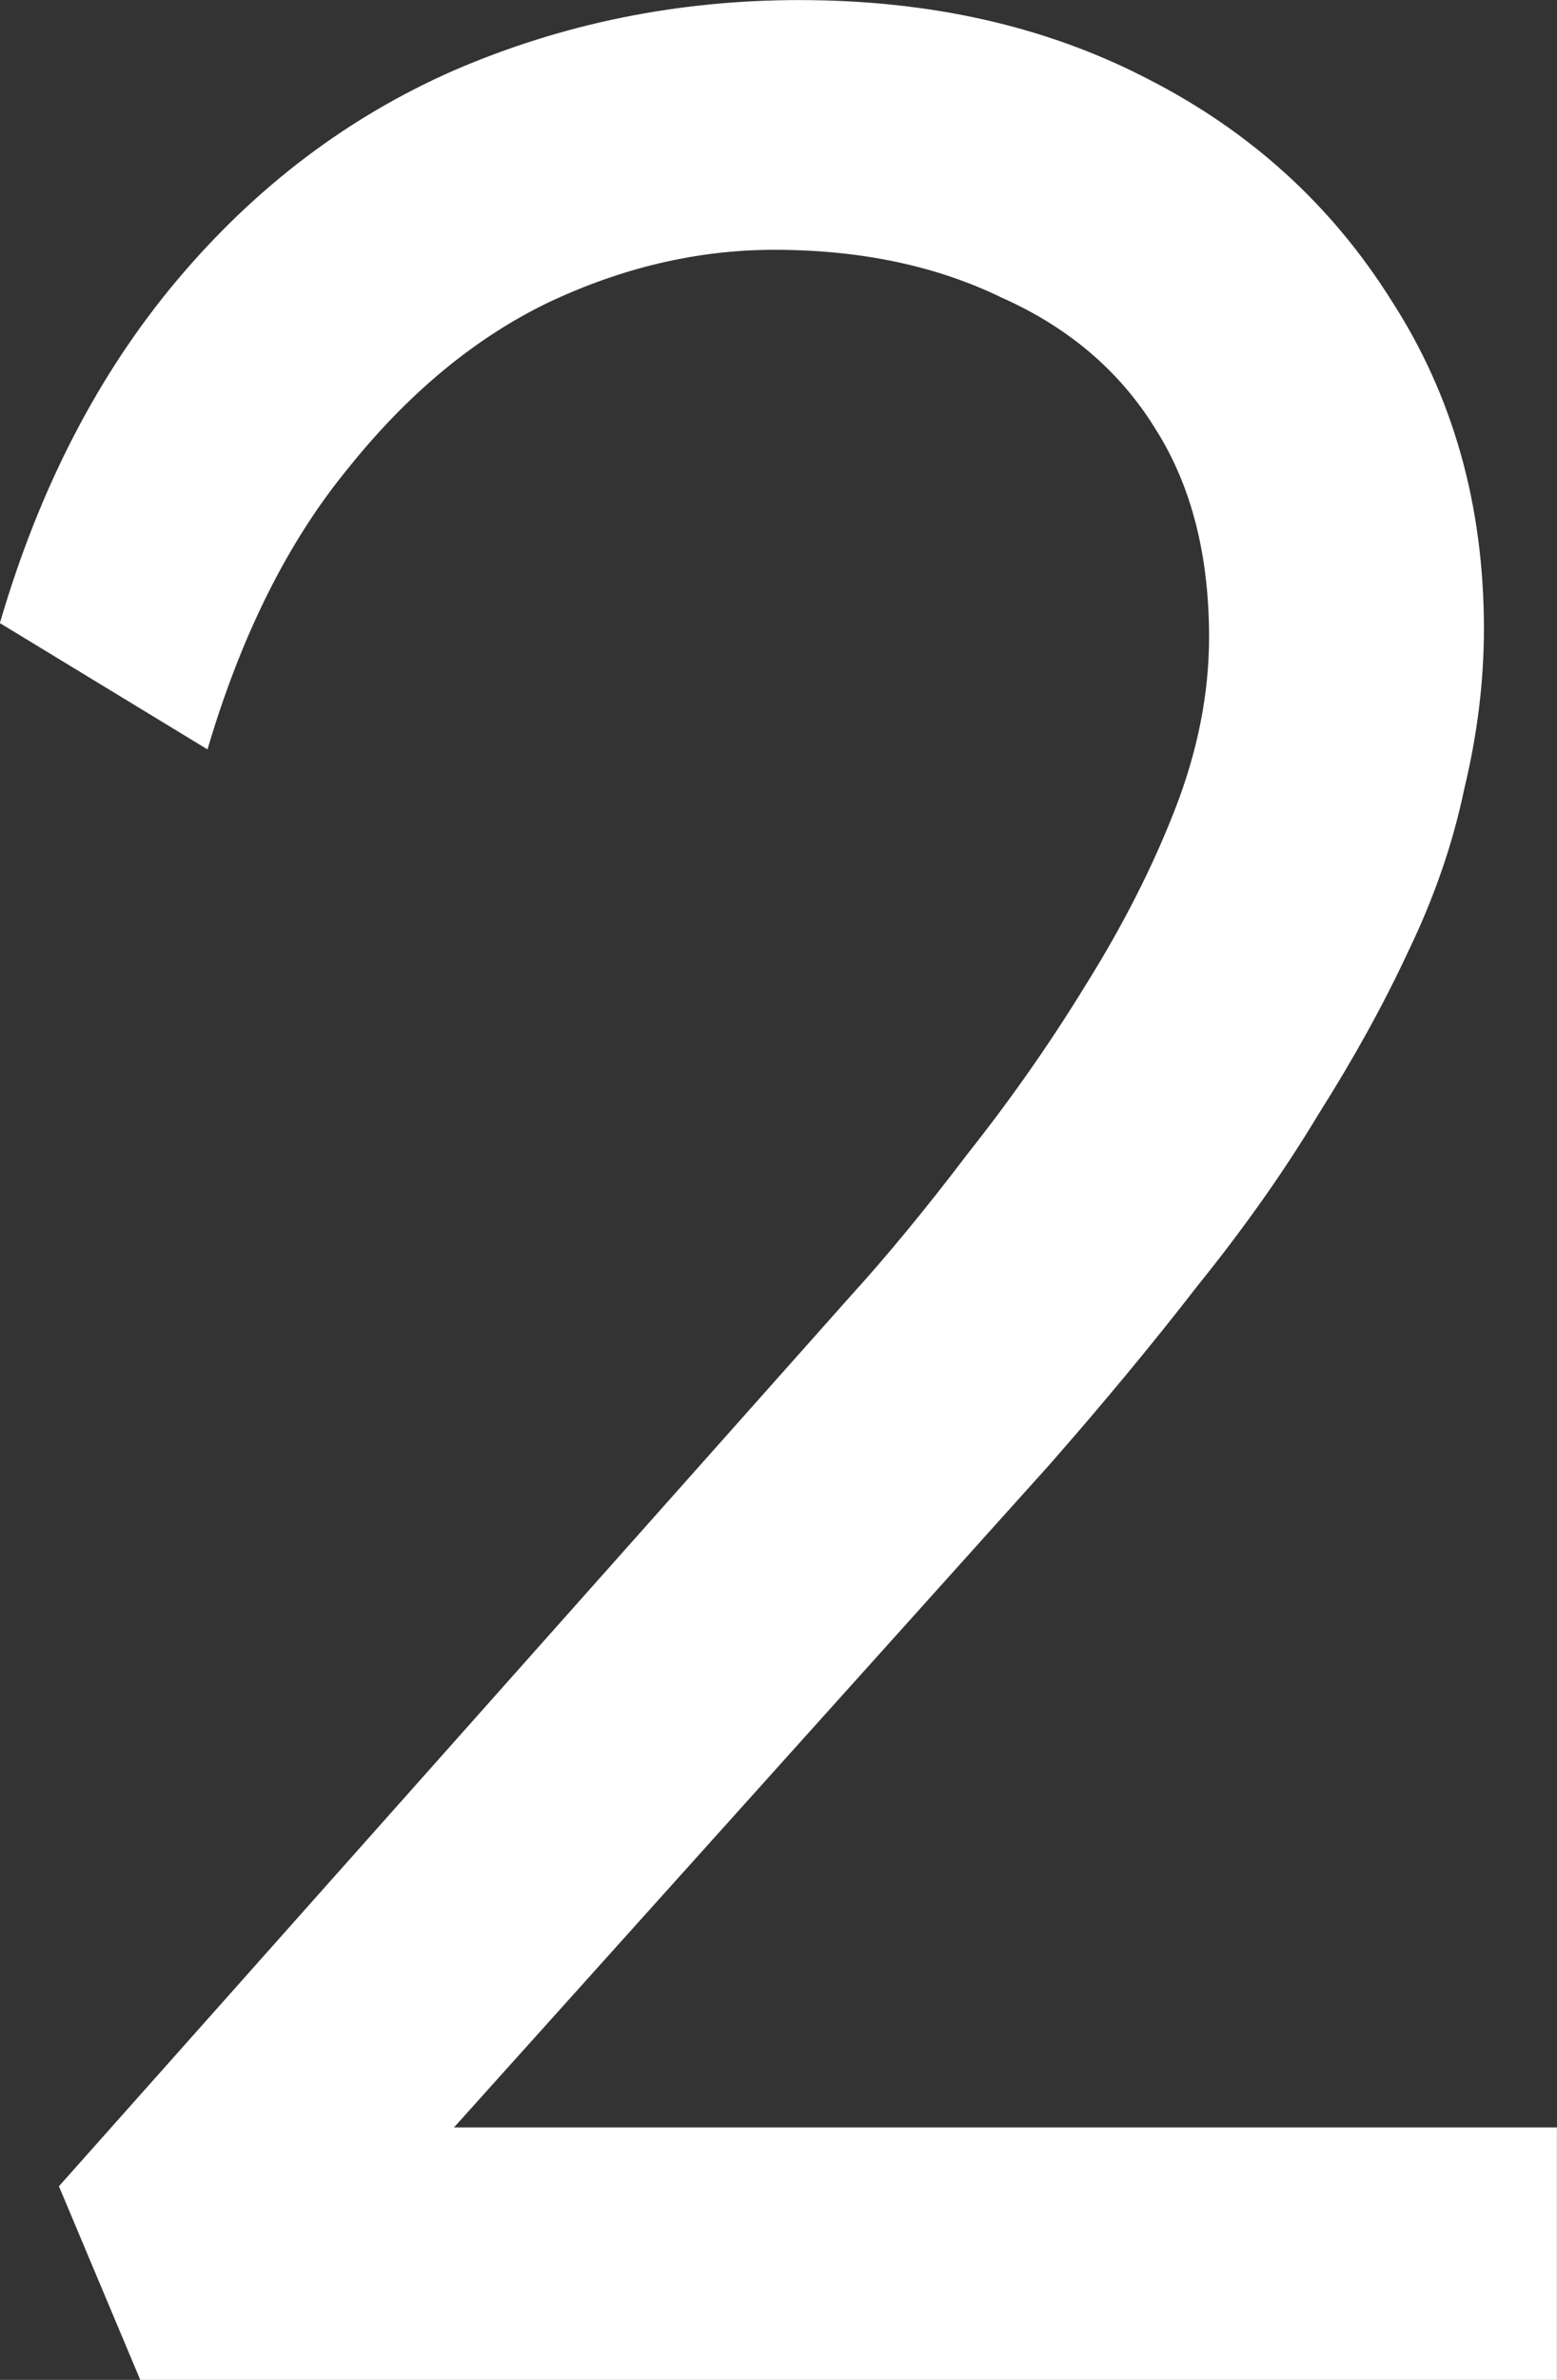 <svg version="1.1" xmlns="http://www.w3.org/2000/svg" xmlns:xlink="http://www.w3.org/1999/xlink" width="38.526" height="58.865" viewBox="0,0,38.526,58.865"><rect x="0" y="0" width="38.526" height="58.865" fill="#333333" stroke="none"/><g transform="translate(-220.737,-150.567)"><g data-paper-data="{&quot;isPaintingLayer&quot;:true}" fill="#ffffff" fill-rule="nonzero" stroke="none" stroke-width="1" stroke-linecap="square" stroke-linejoin="miter" stroke-miterlimit="10" stroke-dasharray="" stroke-dashoffset="0" style="mix-blend-mode: normal"><path d="M224.208,209.433l-2.013,-4.79l19.575,-22.005c0.926,-1.018 1.897,-2.198 2.915,-3.54c1.064,-1.342 2.036,-2.73 2.915,-4.165c0.926,-1.481 1.666,-2.939 2.221,-4.373c0.555,-1.435 0.833,-2.846 0.833,-4.234c0,-2.036 -0.44,-3.748 -1.319,-5.137c-0.879,-1.435 -2.152,-2.522 -3.818,-3.263c-1.62,-0.787 -3.494,-1.18 -5.623,-1.18c-1.897,0 -3.772,0.44 -5.623,1.319c-1.805,0.879 -3.448,2.244 -4.929,4.096c-1.481,1.805 -2.638,4.119 -3.471,6.942l-5.137,-3.124c0.972,-3.332 2.43,-6.155 4.373,-8.469c1.944,-2.314 4.234,-4.049 6.872,-5.206c2.684,-1.157 5.53,-1.735 8.538,-1.735c3.239,0 6.109,0.648 8.608,1.944c2.545,1.296 4.558,3.124 6.039,5.484c1.527,2.36 2.291,5.067 2.291,8.122c0,1.296 -0.162,2.615 -0.486,3.957c-0.278,1.342 -0.74,2.684 -1.388,4.026c-0.602,1.296 -1.342,2.638 -2.221,4.026c-0.833,1.388 -1.828,2.8 -2.985,4.234c-1.111,1.435 -2.337,2.915 -3.679,4.443l-16.66,18.534l-1.041,-2.152h30.266v6.247z"/></g></g></svg>